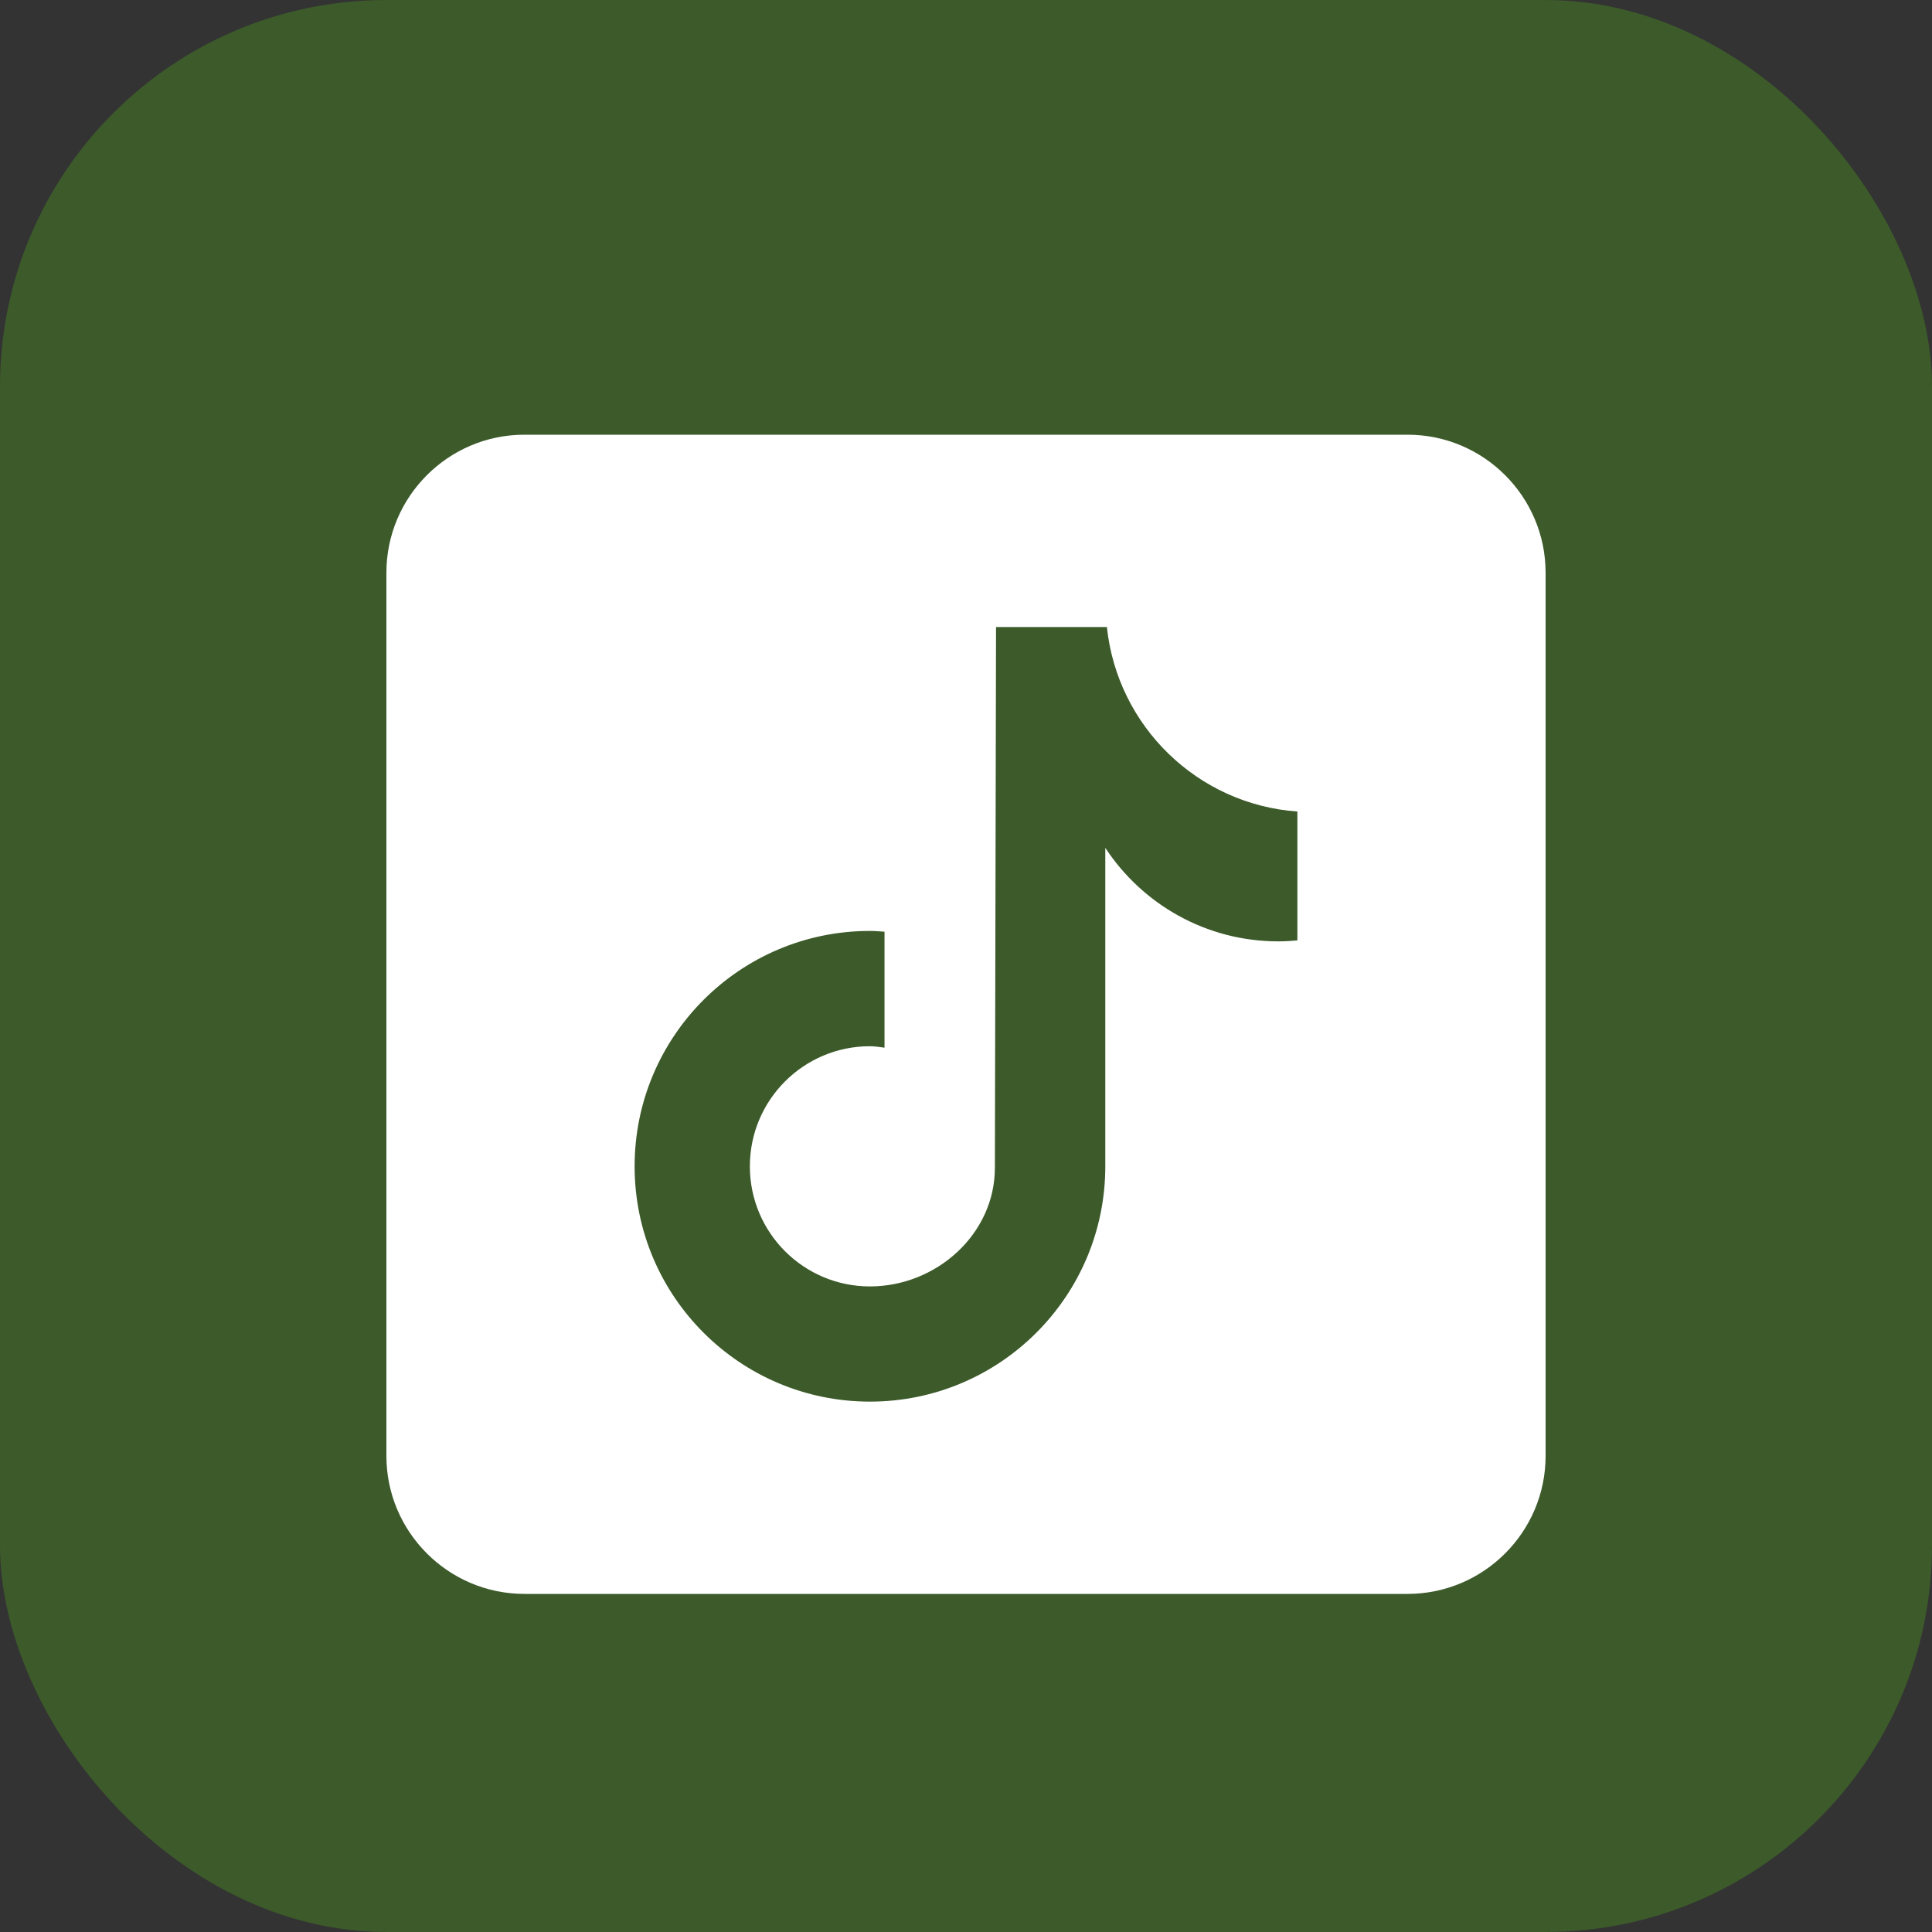 <svg width="40" height="40" viewBox="0 0 40 40" fill="none" xmlns="http://www.w3.org/2000/svg">
<rect x="0" y="0" width="40" height="40" fill="#333333" stroke="none"/>
<rect opacity="0.2" width="40" height="40" rx="8" fill="#61F908"/>
<path d="M29.143 9H10.857C9.282 9 8 10.282 8 11.857V30.143C8 31.718 9.282 33 10.857 33H29.143C30.718 33 32 31.718 32 30.143V11.857C32 10.282 30.718 9 29.143 9ZM26.861 19.47C26.731 19.482 26.599 19.49 26.466 19.49C24.967 19.49 23.65 18.719 22.884 17.554C22.884 20.611 22.884 24.089 22.884 24.147C22.884 26.838 20.702 29.019 18.011 29.019C15.321 29.019 13.139 26.838 13.139 24.147C13.139 21.456 15.321 19.274 18.011 19.274C18.113 19.274 18.213 19.283 18.313 19.29V21.691C18.213 21.679 18.114 21.661 18.011 21.661C16.638 21.661 15.525 22.774 15.525 24.147C15.525 25.521 16.638 26.634 18.011 26.634C19.385 26.634 20.598 25.552 20.598 24.178C20.598 24.124 20.622 12.982 20.622 12.982H22.917C23.133 15.034 24.79 16.653 26.861 16.802V19.47Z" fill="white"/>
</svg>
